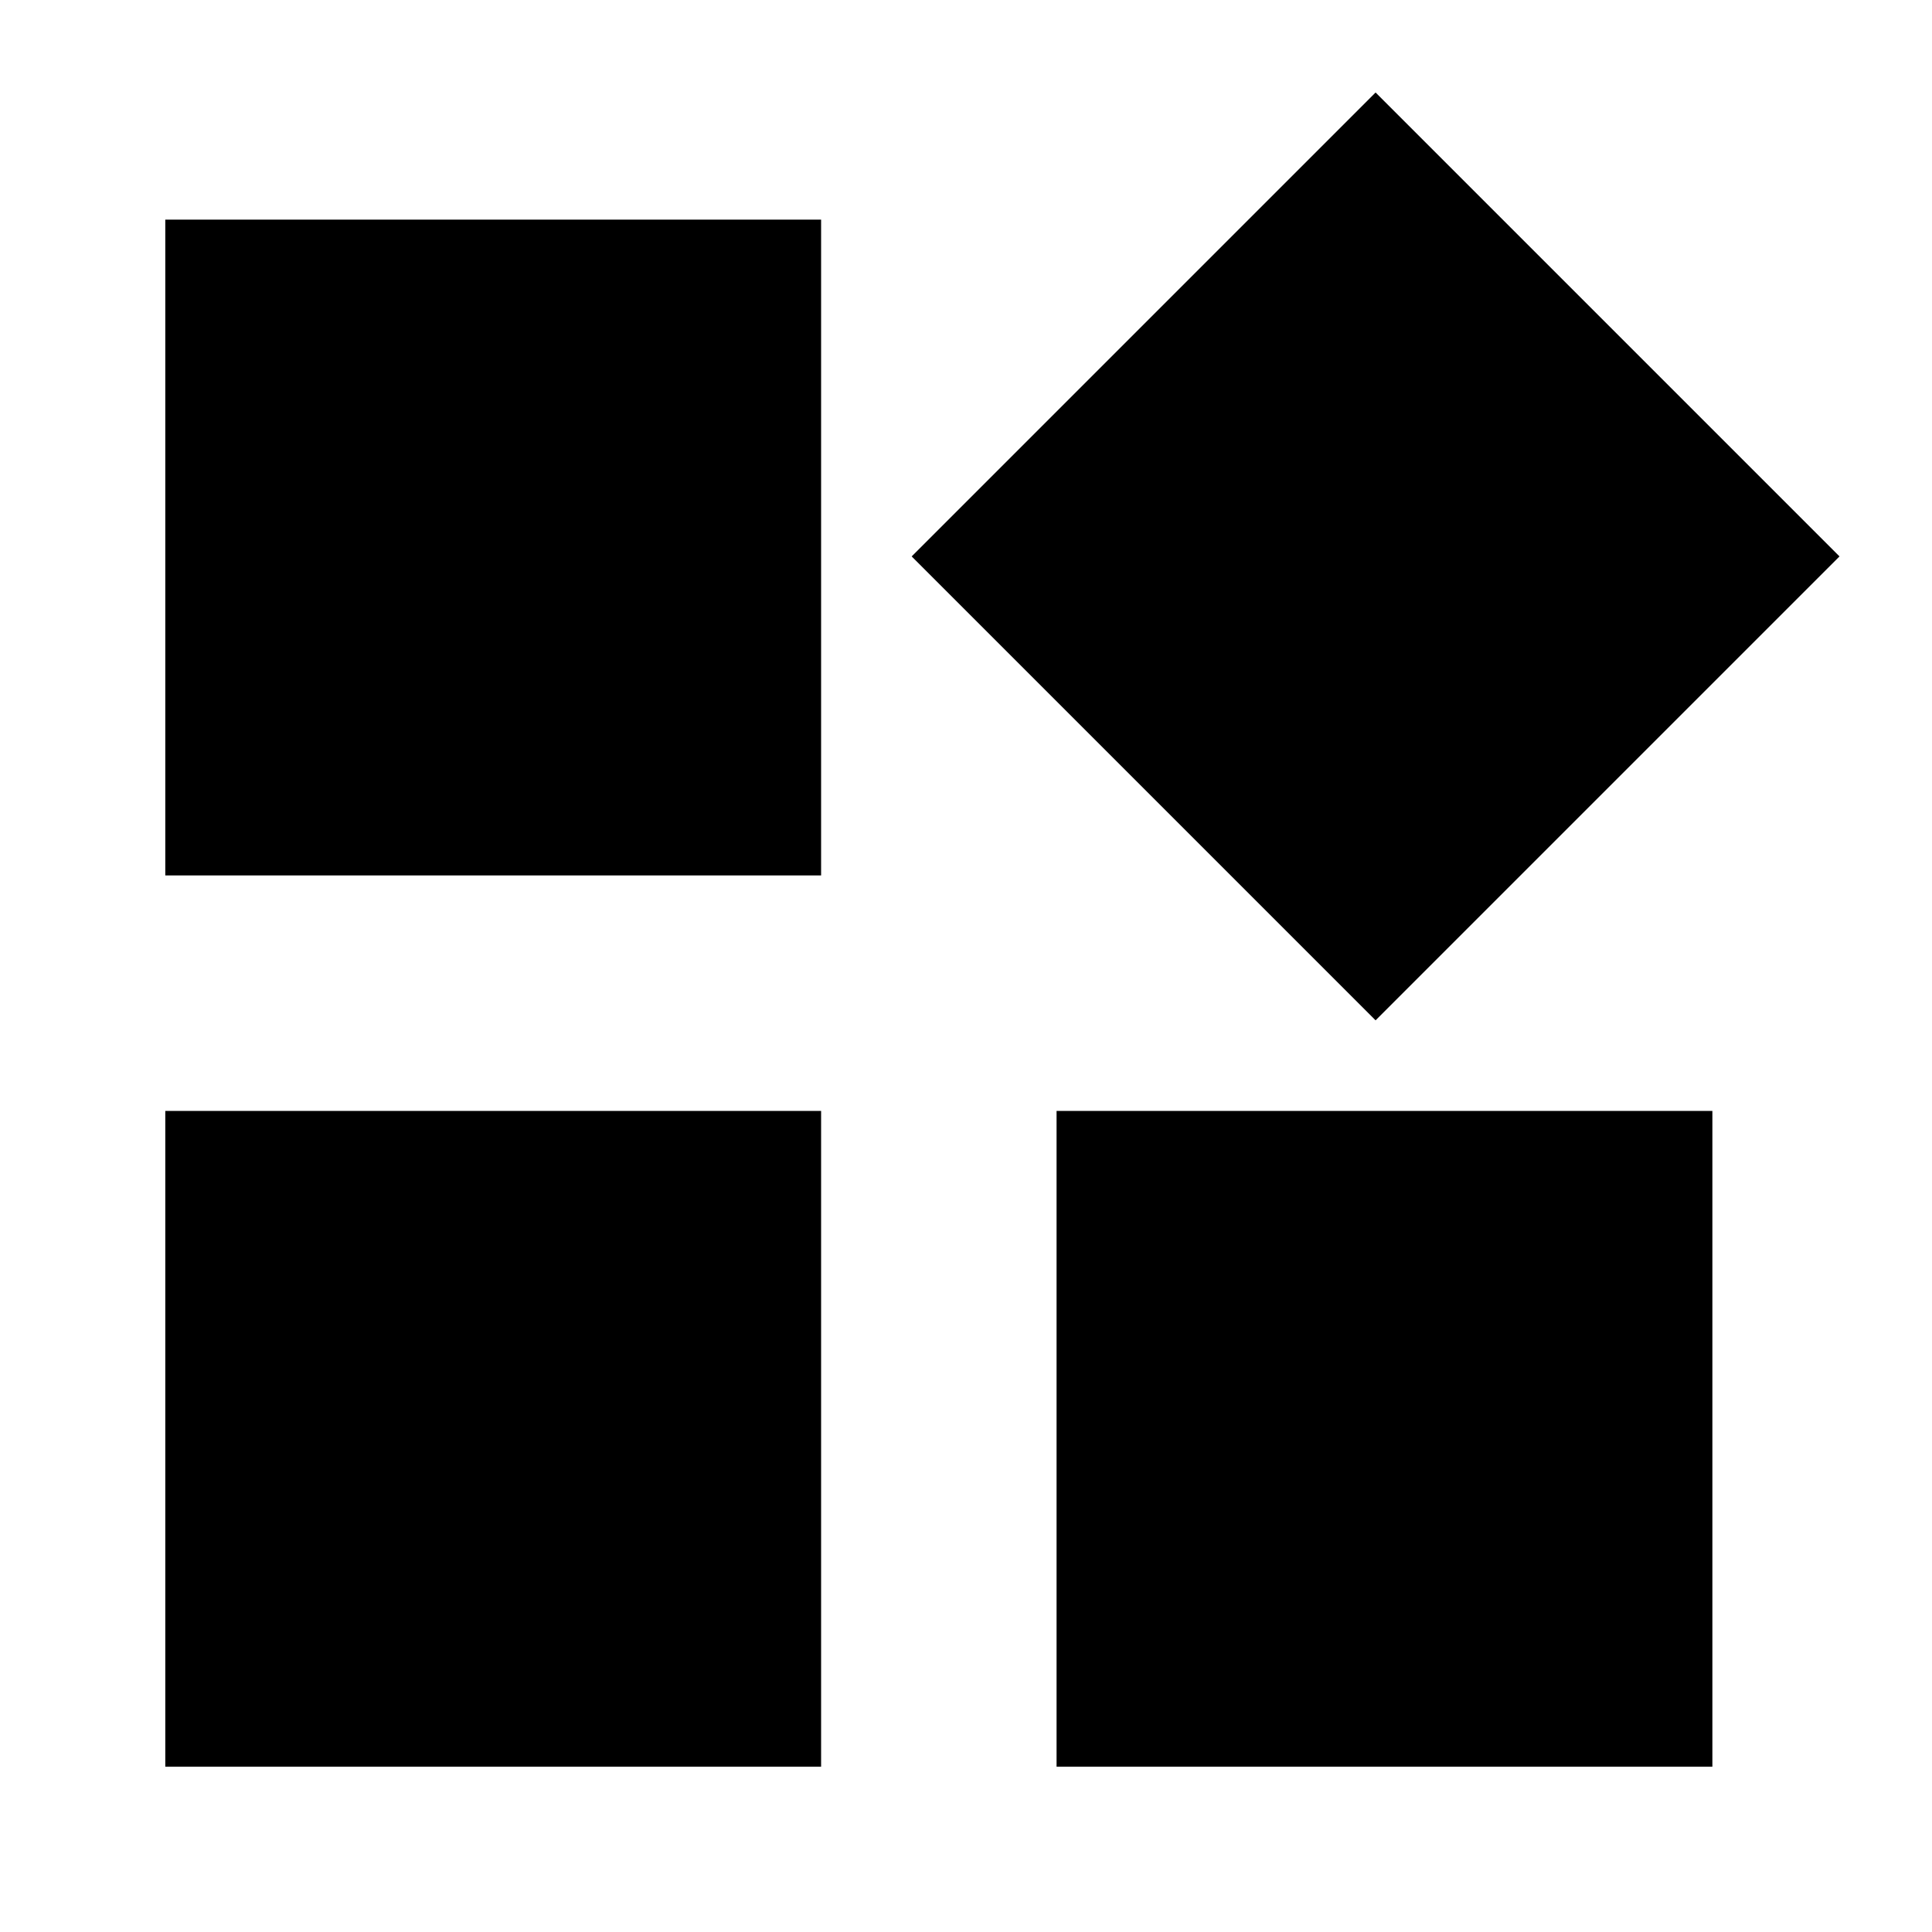 <svg xmlns="http://www.w3.org/2000/svg" width="48" height="48" viewBox="0 -960 960 960"><path d="M683.522-452.999 452.999-683.522l230.523-230.523 230.523 230.523-230.523 230.523Zm-601.394-72V-850.87H408v325.871H82.129ZM525-82.129v-325.87h325.87v325.87H524.999Zm-442.87 0v-325.87H408v325.87H82.129Z"/></svg>